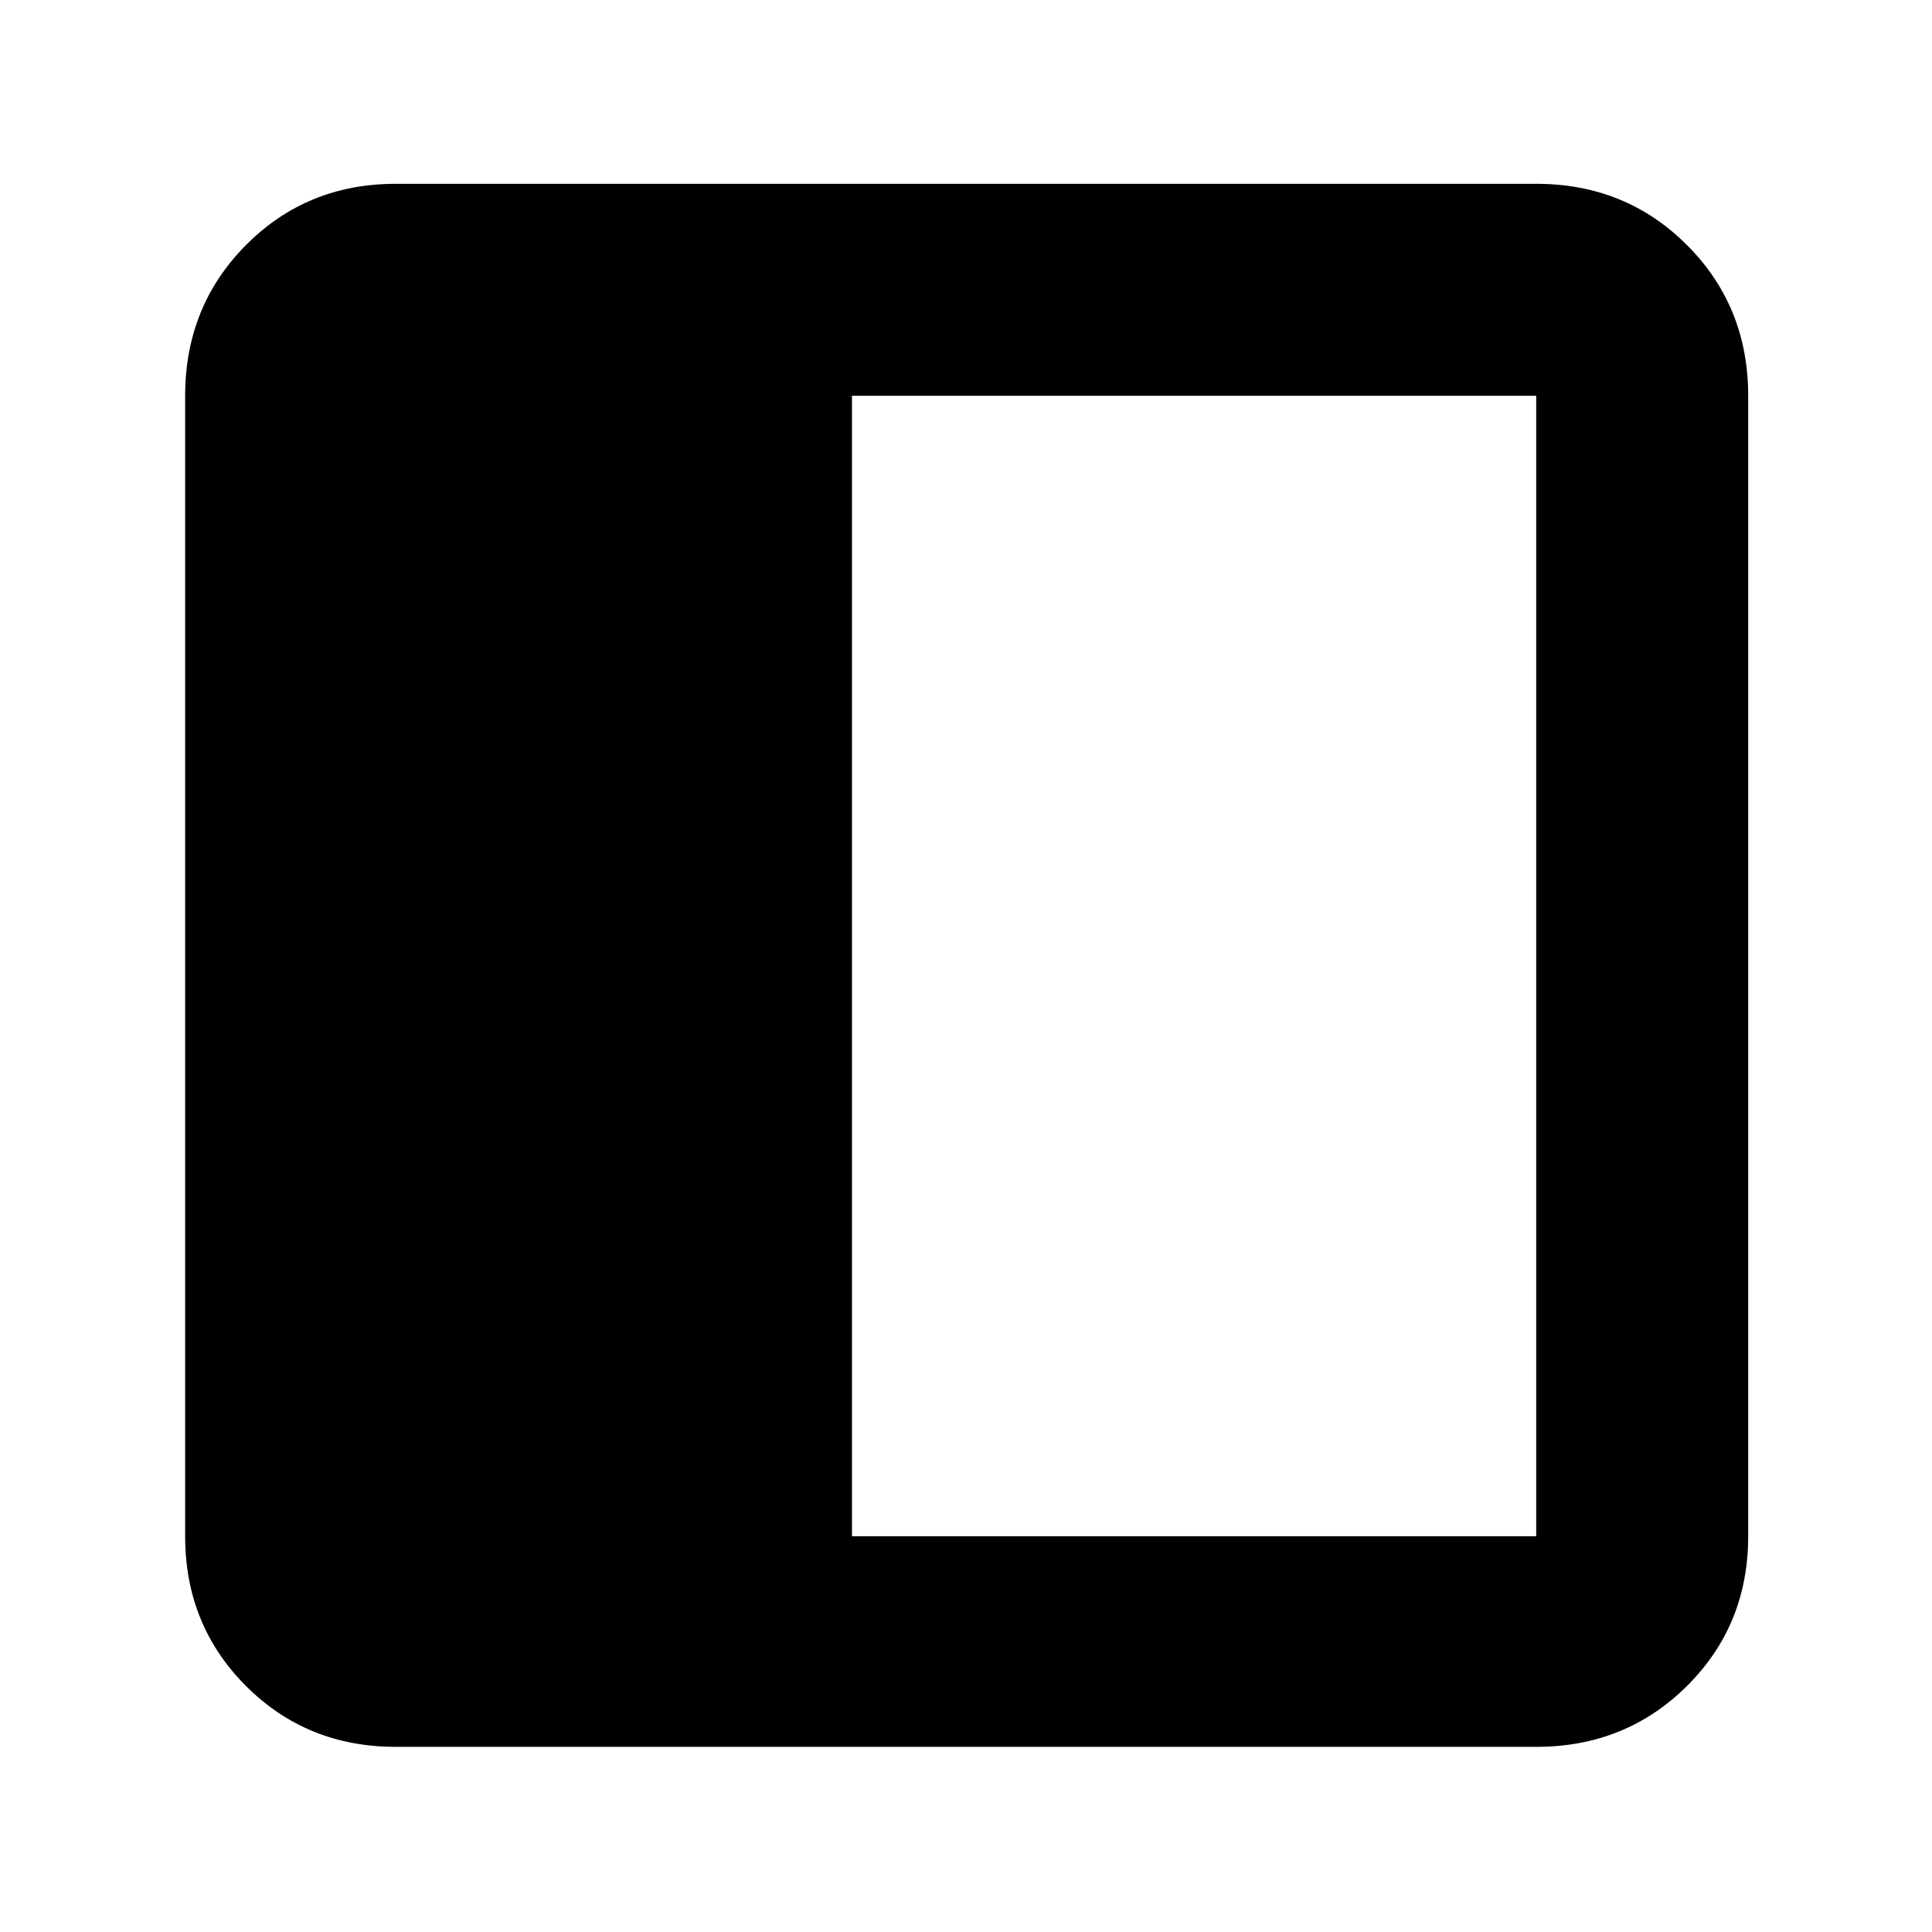 <svg xmlns="http://www.w3.org/2000/svg" height="40" viewBox="0 96 960 960" width="40"><path d="M196.666 964q-44.2 0-74.433-30.233Q92 903.534 92 859.334V292.666q0-44.475 30.233-74.904 30.233-30.429 74.433-30.429h566.668q44.475 0 74.904 30.429 30.429 30.429 30.429 74.904v566.668q0 44.2-30.429 74.433Q807.809 964 763.334 964H196.666Zm226.667-104.666h340.001V292.666H423.333v566.668Z"/></svg>